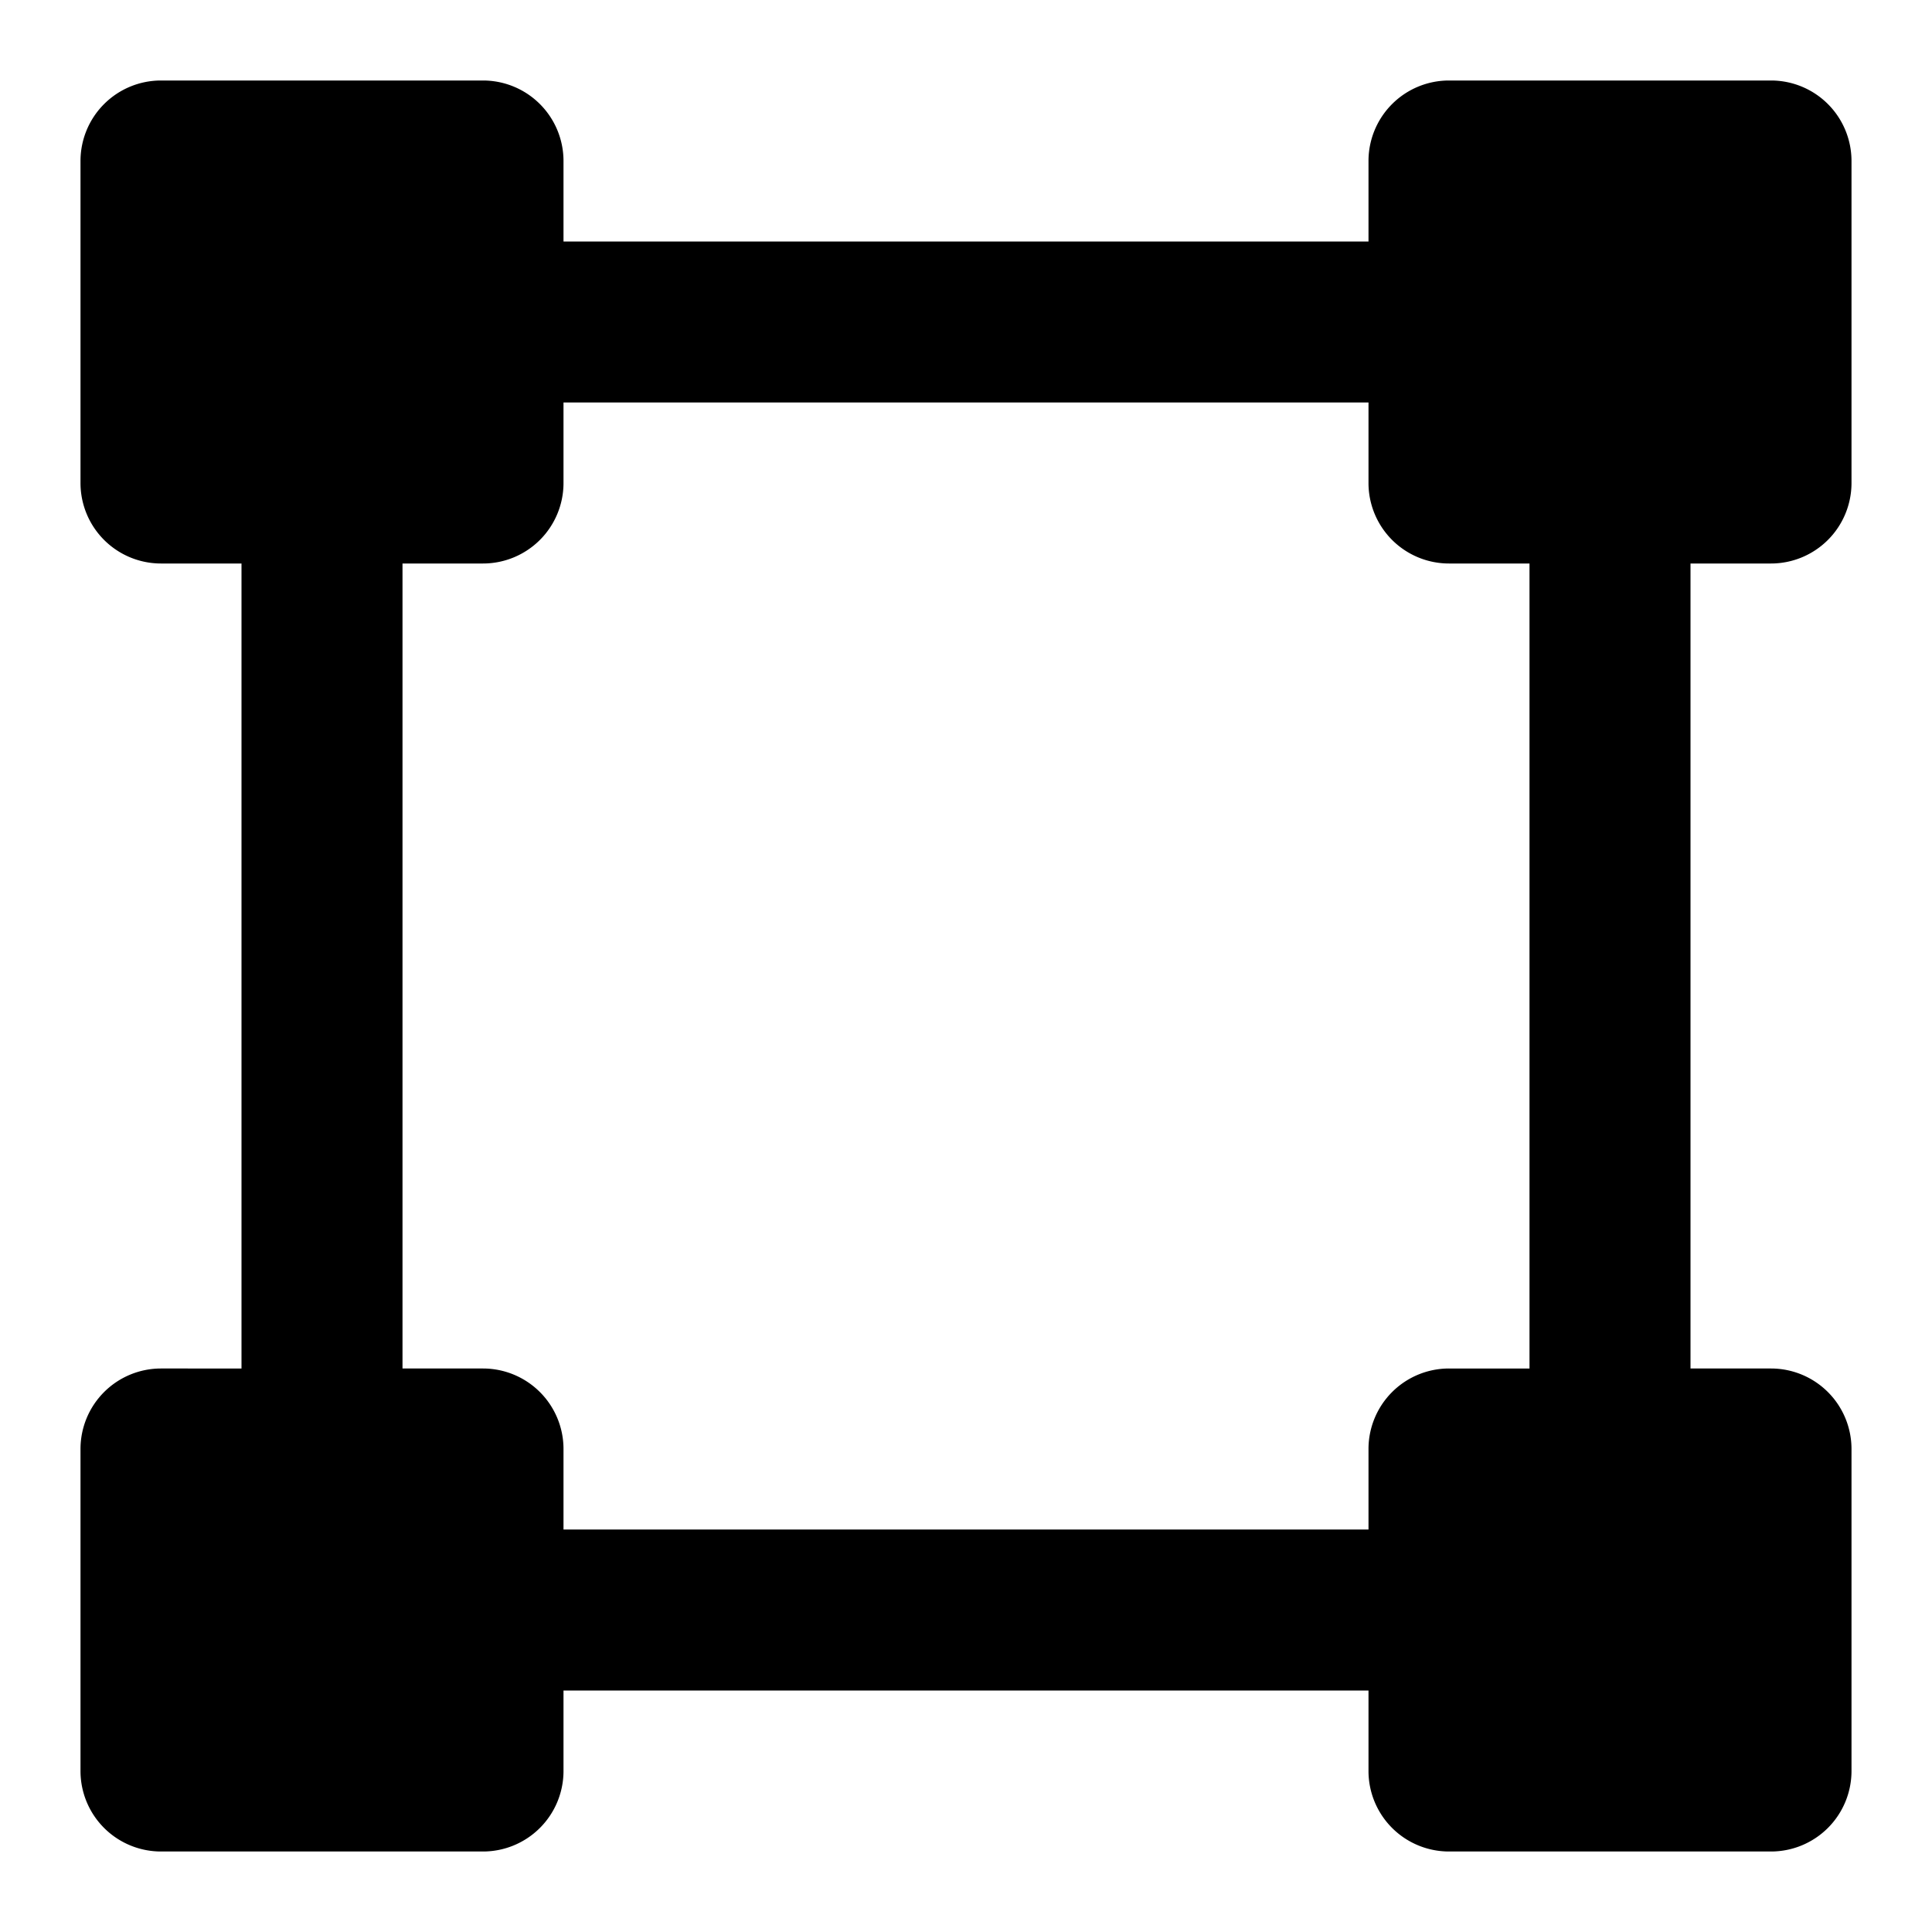 <svg id="nc_icon" xmlns="http://www.w3.org/2000/svg" viewBox="0 0 24 24"><path fill="currentColor" d="M22 7a1 1 0 0 0 1-1V2a1 1 0 0 0-1-1h-4a1 1 0 0 0-1 1v1H7V2a1 1 0 0 0-1-1H2a1 1 0 0 0-1 1v4a1 1 0 0 0 1 1h1v10H2a1 1 0 0 0-1 1v4a1 1 0 0 0 1 1h4a1 1 0 0 0 1-1v-1h10v1a1 1 0 0 0 1 1h4a1 1 0 0 0 1-1v-4a1 1 0 0 0-1-1h-1V7Zm-3 10h-1a1 1 0 0 0-1 1v1H7v-1a1 1 0 0 0-1-1H5V7h1a1 1 0 0 0 1-1V5h10v1a1 1 0 0 0 1 1h1Z" class="nc-icon-wrapper"/></svg>
